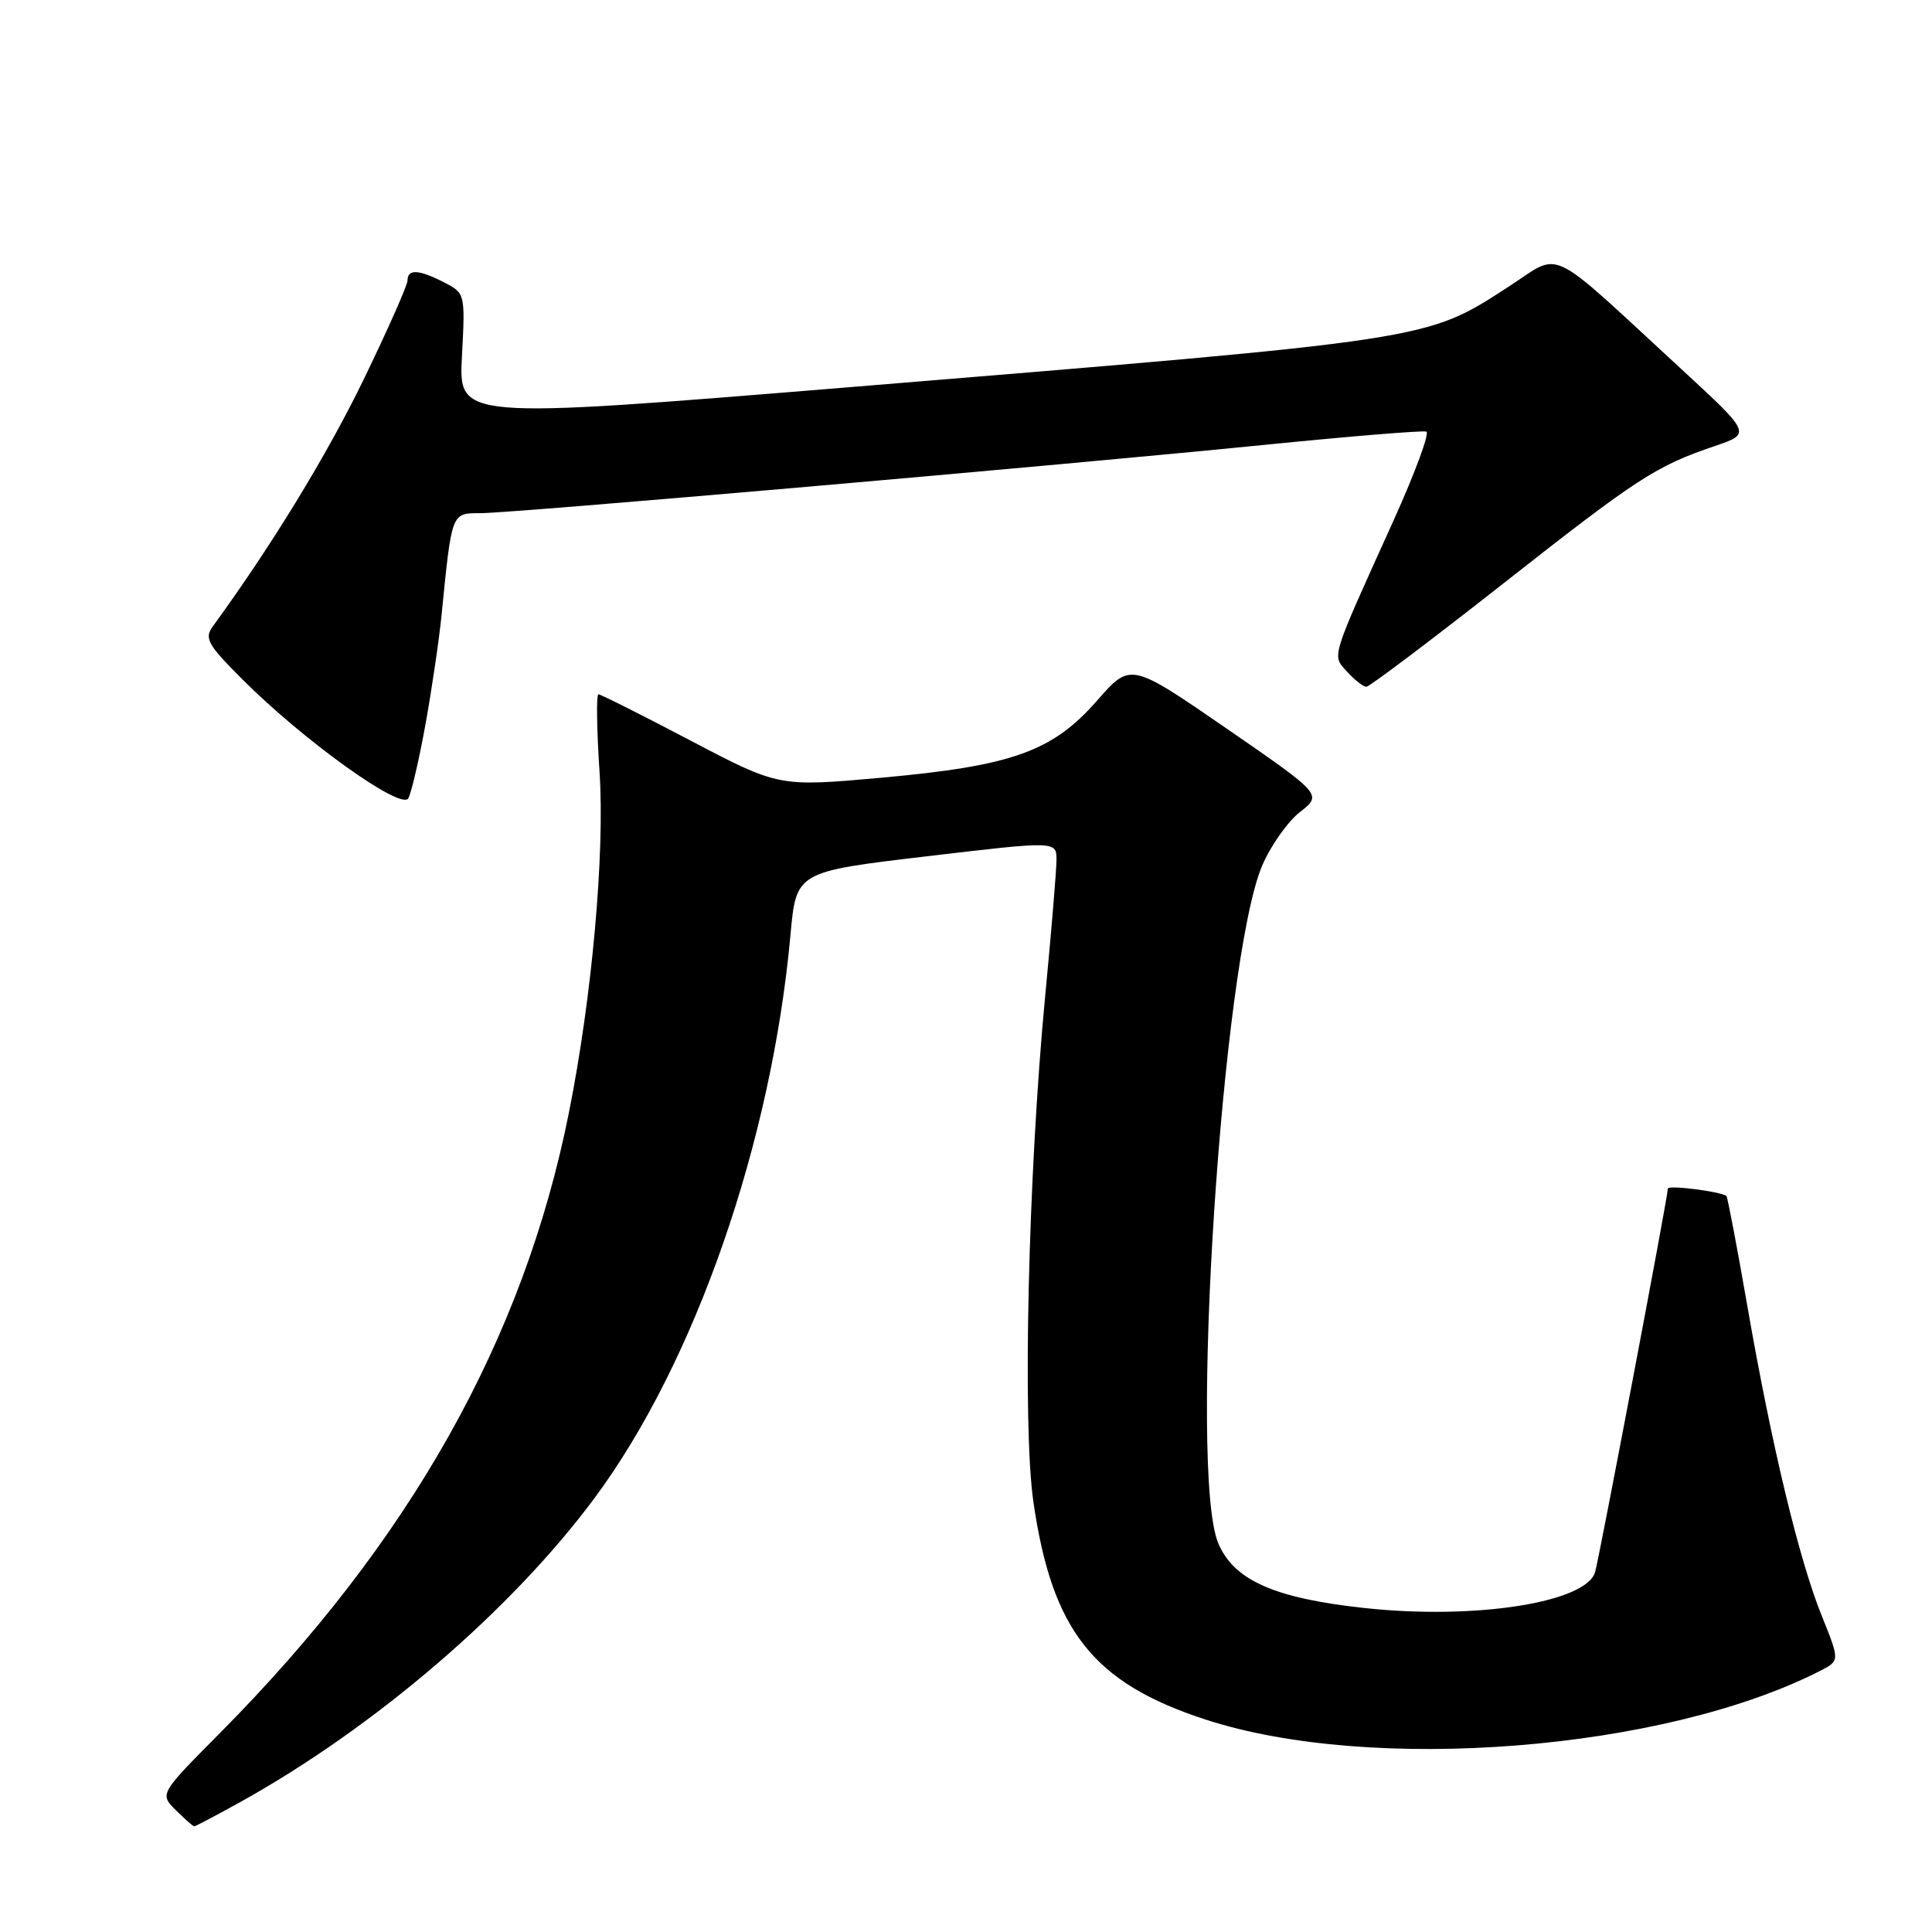 <?xml version="1.0" encoding="UTF-8" standalone="no"?>
<!DOCTYPE svg PUBLIC "-//W3C//DTD SVG 1.1//EN" "http://www.w3.org/Graphics/SVG/1.1/DTD/svg11.dtd" >
<svg xmlns="http://www.w3.org/2000/svg" xmlns:xlink="http://www.w3.org/1999/xlink" version="1.1" viewBox="0 0 256 256">
 <g >
 <path fill="currentColor"
d=" M 31.77 238.82 C 49.64 228.91 67.72 213.40 78.78 198.50 C 92.08 180.58 102.25 151.34 104.74 123.90 C 105.50 115.51 105.50 115.51 122.75 113.47 C 140.00 111.43 140.00 111.43 139.99 113.97 C 139.98 115.36 139.31 123.47 138.49 132.00 C 136.24 155.57 135.46 188.85 136.93 199.00 C 139.40 216.10 144.86 223.00 159.74 227.85 C 181.77 235.03 220.46 231.97 241.15 221.41 C 243.79 220.06 243.79 220.06 241.41 214.15 C 238.39 206.70 234.76 191.59 231.54 173.10 C 230.16 165.17 228.91 158.60 228.76 158.48 C 228.02 157.88 221.00 156.99 221.00 157.50 C 221.00 158.53 211.91 206.41 211.36 208.31 C 210.17 212.36 195.39 214.66 180.80 213.07 C 168.86 211.78 163.48 209.39 161.42 204.47 C 157.51 195.11 161.91 127.26 167.24 114.71 C 168.36 112.08 170.61 108.88 172.25 107.60 C 175.21 105.28 175.21 105.28 162.51 96.52 C 149.80 87.77 149.80 87.77 145.38 92.82 C 139.46 99.58 134.16 101.48 116.80 103.05 C 103.20 104.27 103.20 104.27 91.52 98.14 C 85.09 94.76 79.59 92.00 79.30 92.00 C 79.00 92.00 79.07 96.61 79.44 102.25 C 80.16 113.08 78.44 132.19 75.37 147.50 C 69.37 177.50 54.32 204.25 29.18 229.60 C 21.14 237.70 21.14 237.70 23.29 239.85 C 24.48 241.03 25.58 242.00 25.74 242.00 C 25.90 242.00 28.61 240.57 31.77 238.82 Z  M 56.38 95.97 C 57.22 91.31 58.18 84.80 58.51 81.50 C 59.87 67.82 59.80 68.00 63.63 68.00 C 67.87 68.00 139.91 61.72 167.83 58.92 C 179.00 57.80 188.53 57.02 189.00 57.19 C 189.46 57.36 187.50 62.67 184.64 69.00 C 176.18 87.70 176.47 86.75 178.52 89.03 C 179.51 90.11 180.64 91.00 181.05 91.00 C 181.45 91.00 189.53 84.91 199.00 77.47 C 217.05 63.28 219.38 61.77 227.23 59.10 C 232.06 57.46 232.06 57.46 222.78 48.90 C 204.65 32.20 207.07 33.35 199.91 37.98 C 188.83 45.14 190.16 44.94 111.64 51.38 C 60.77 55.54 60.77 55.54 61.21 47.21 C 61.65 38.92 61.63 38.86 58.87 37.43 C 55.51 35.70 54.00 35.61 54.00 37.16 C 54.00 37.80 51.35 43.76 48.12 50.42 C 43.27 60.39 35.98 72.32 28.20 83.00 C 27.04 84.59 27.51 85.41 32.15 90.05 C 40.25 98.15 53.18 107.42 54.10 105.78 C 54.51 105.05 55.54 100.63 56.38 95.97 Z "/>
</g>
</svg>